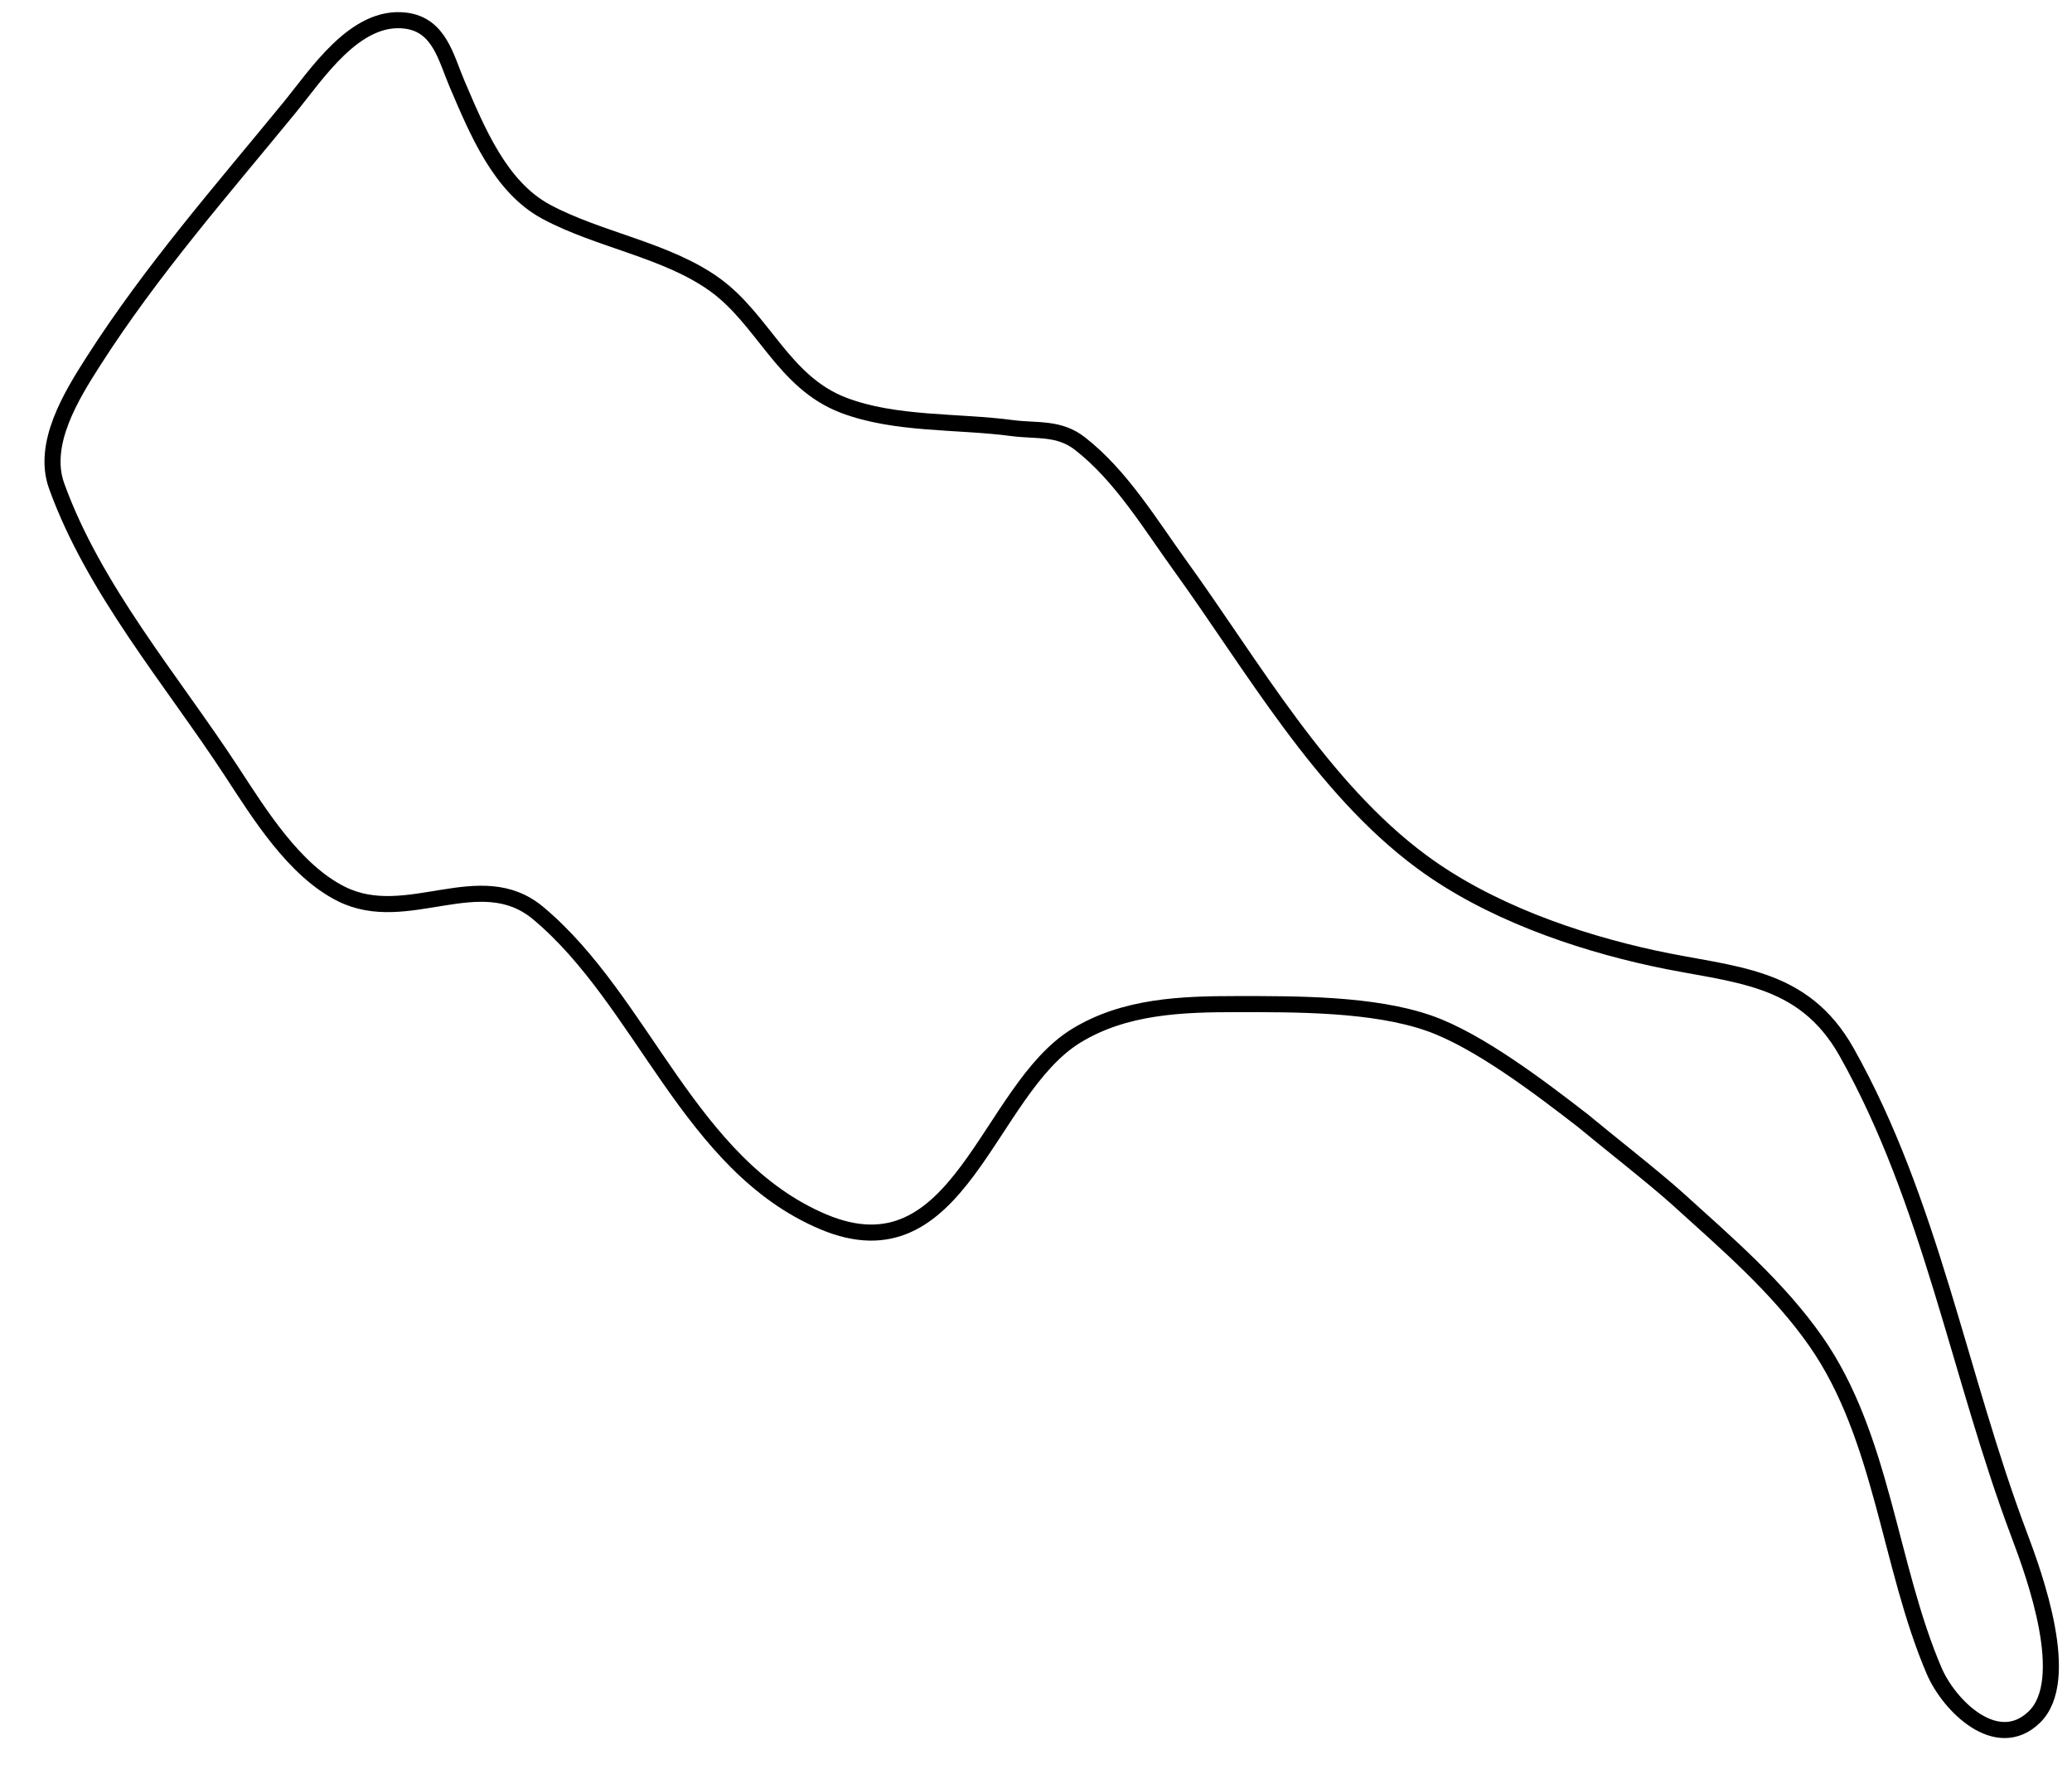 <?xml version="1.0"?>
<svg version="1.1" xmlns="http://www.w3.org/2000/svg" xmlns:xlink="http://www.w3.org/1999/xlink" width="516" height="443">
    <desc iVinci="yes" version="4.6" gridStep="20" showGrid="no" snapToGrid="no" codePlatform="0"/>
    <g id="Layer1" name="Layer 1" opacity="1">
        <g id="Shape1">
            <desc shapeID="1" type="0" basicInfo-basicType="0" basicInfo-roundedRectRadius="12" basicInfo-polygonSides="6" basicInfo-starPoints="5" bounding="rect(-248.83,-212.862,497.661,425.723)" text="" font-familyName="" font-pixelSize="20" font-bold="0" font-underline="0" font-alignment="1" strokeStyle="0" markerStart="0" markerEnd="0" shadowEnabled="0" shadowOffsetX="0" shadowOffsetY="2" shadowBlur="4" shadowOpacity="160" blurEnabled="0" blurRadius="4" transform="matrix(1,0,0,1,261.908,217.882)" pers-center="0,0" pers-size="0,0" pers-start="0,0" pers-end="0,0" locked="0" mesh="" flag=""/>
            <path id="shapePath1" d="M394.127,278.969 C383.855,271.046 368.349,259.15 356,254.799 C342.037,249.88 322.717,250 308,250 C294.301,250 280.104,250.479 268,257.891 C245.774,271.502 238.999,318.55 205,304.196 C171.63,290.107 160.196,249.186 133.996,227.329 C119.523,215.255 101.43,230.789 85,222.573 C73.235,216.689 64.601,202.666 57.617,192 C42.753,169.298 23.39,146.759 14.105,121 C10.333,110.536 17.768,98.523 23.217,90 C37.592,67.516 55.163,47.45 72,26.91 C78.903,18.49 88.438,3.569 101,5.134 C109.463,6.189 111.049,14.425 113.873,21 C118.83,32.543 124.51,46.529 136,52.71 C149.105,59.76 165.944,62.209 177.961,70.84 C190.109,79.565 195.047,95.137 210,100.87 C222.887,105.811 238.436,104.773 252,106.576 C258.279,107.41 263.677,106.321 269,110.483 C279.257,118.503 286.473,130.57 294.012,141 C311.941,165.808 329.067,196.079 354,214.521 C370.491,226.718 392.101,234.337 412,238.64 C431.667,242.893 448.936,242.486 459.901,262 C480.844,299.27 487.909,342.517 502.804,382 C506.702,392.332 516.15,418.312 506.606,427.525 C497.271,436.537 485.37,424.656 481.664,416 C470.465,389.84 468.822,357.761 452.229,334 C442.841,320.555 429.996,309.537 417.91,298.59 C412.122,293.347 399.463,283.435 394.127,278.969 Z" style="stroke:#000000;stroke-opacity:1;stroke-width:4;stroke-linejoin:miter;stroke-miterlimit:2;stroke-linecap:butt;fill:none;"/>
        </g>
    </g>
</svg>
